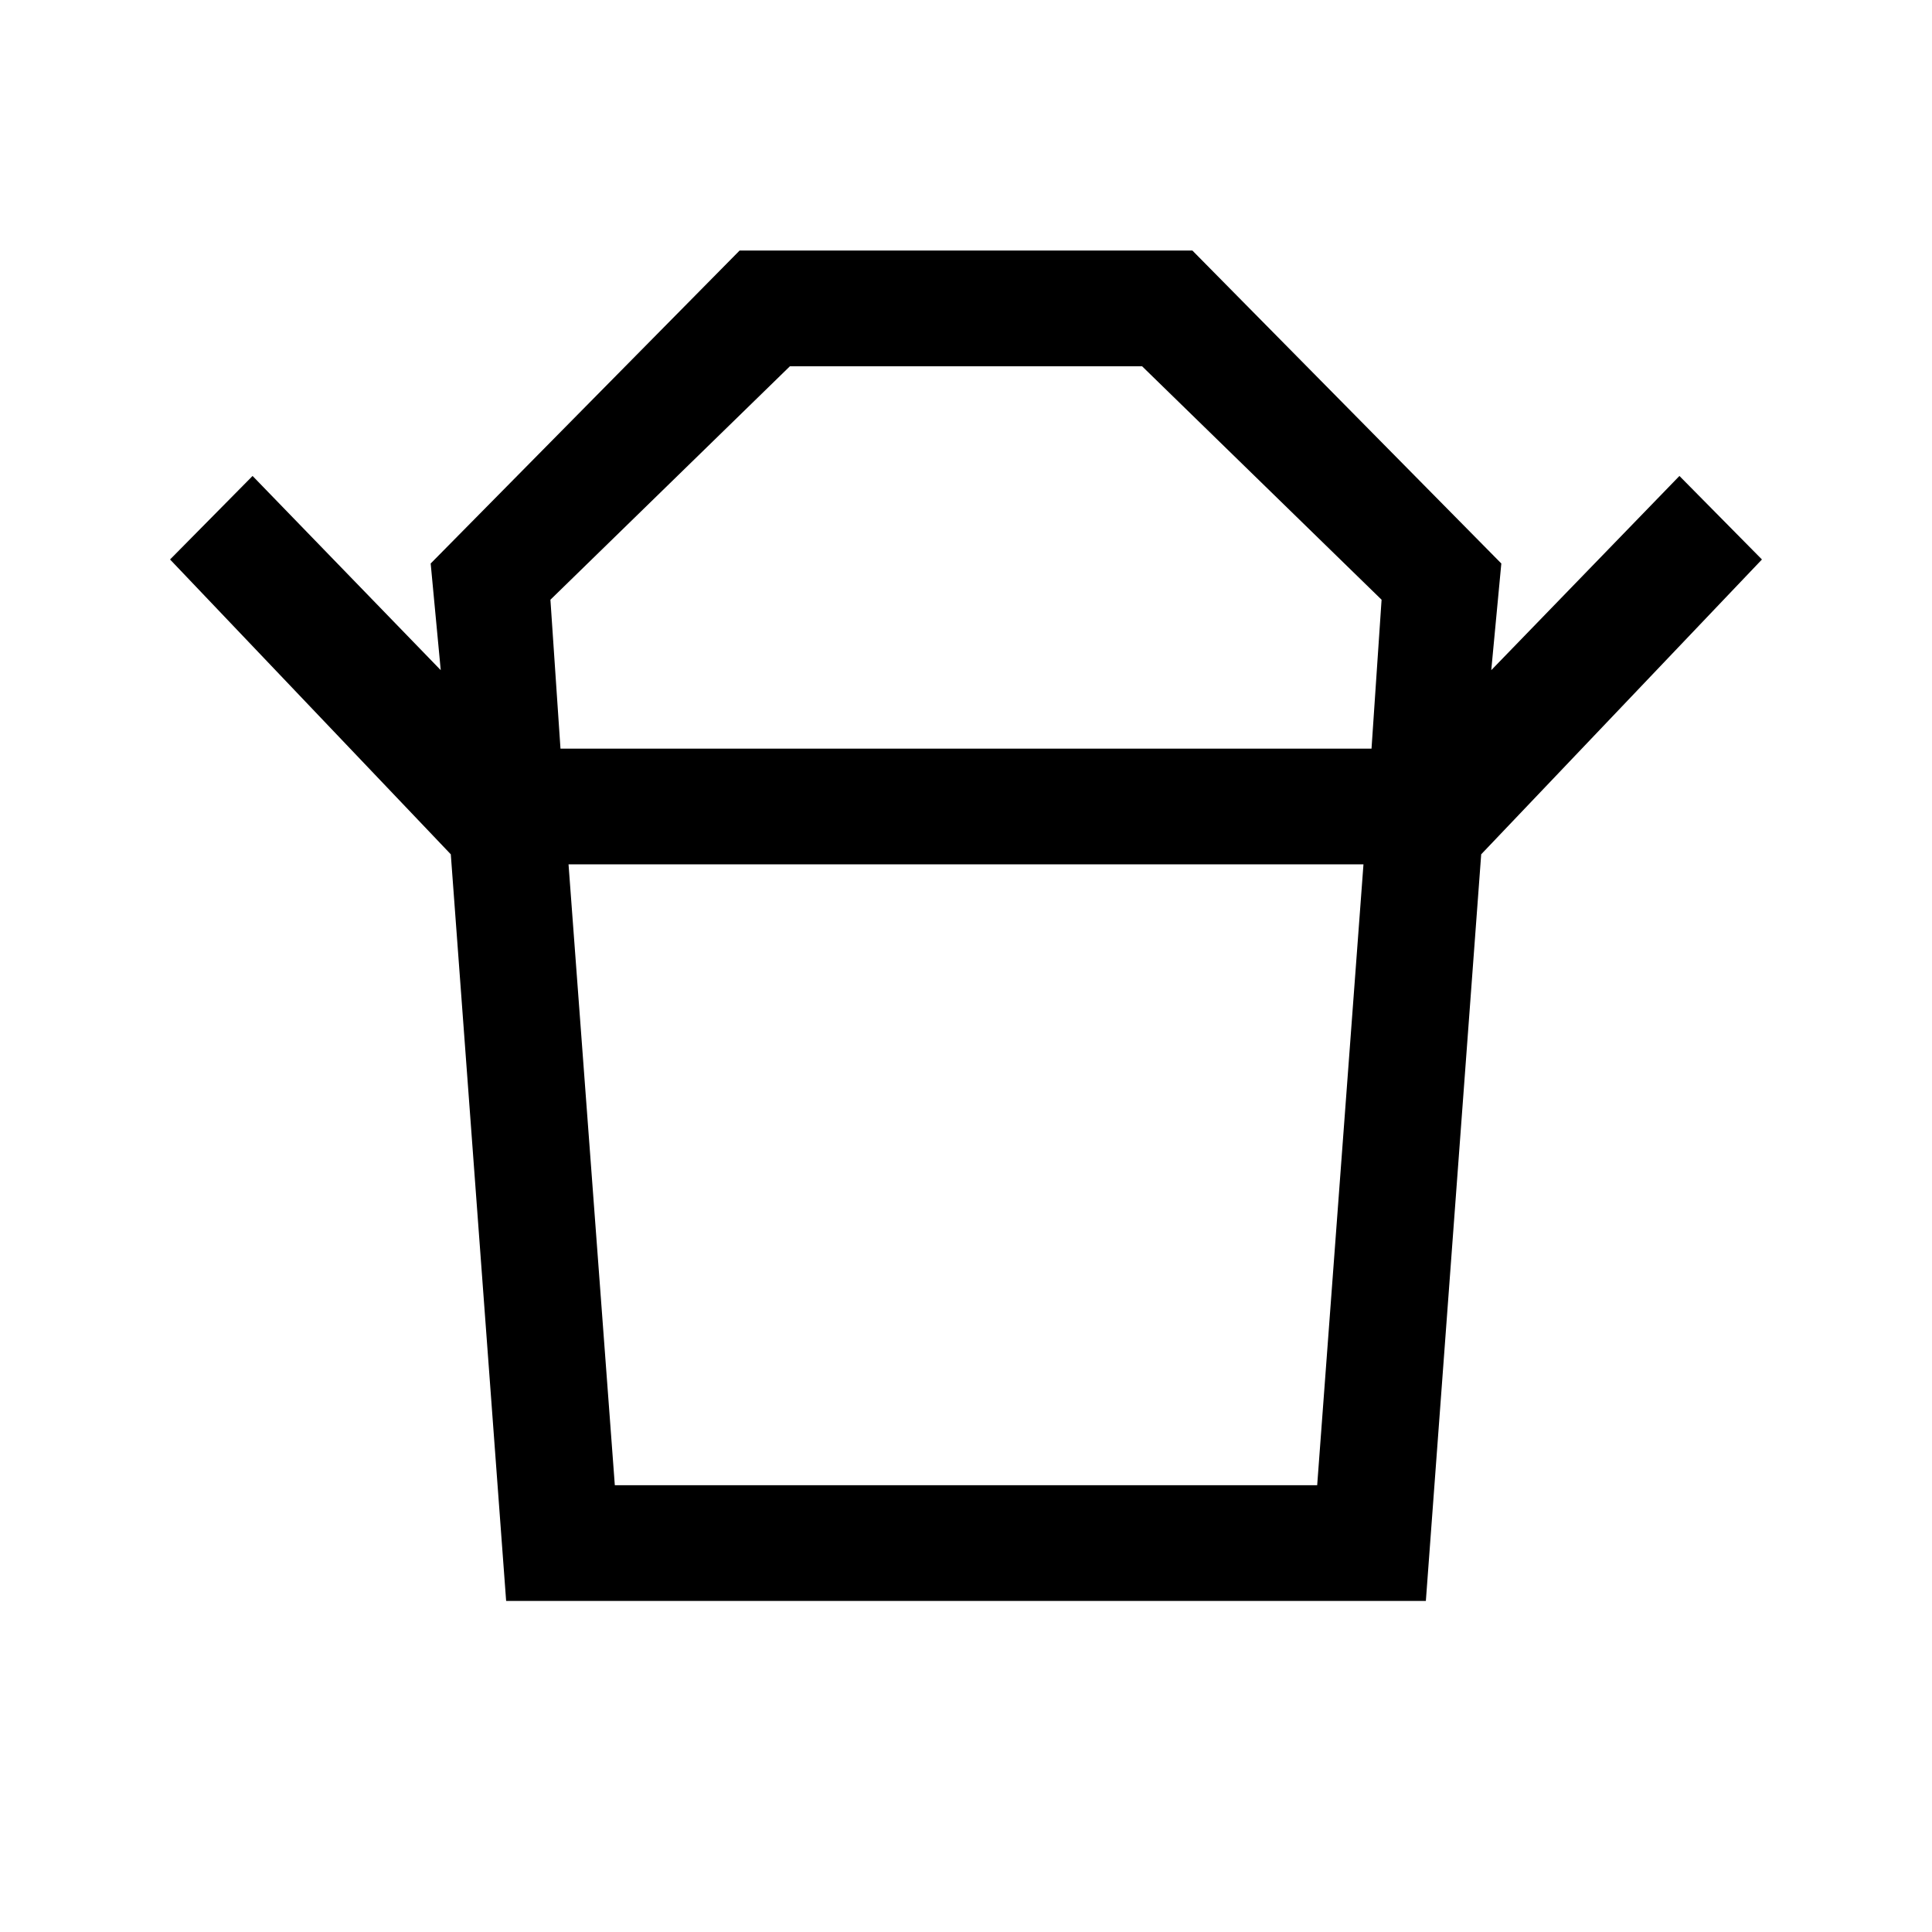 <svg xmlns="http://www.w3.org/2000/svg" height="48" viewBox="0 -960 960 960" width="48"><path d="M305.5-222h349l23-308.5h-395l23 308.5Zm-27-366h403l5-74-119-116h-175l-119 116 5 74ZM224-535.5 84.5-682l41-41.5L219-627l-5-53 153.5-155.5h225L746-680l-5 53 93.5-96.5 41 41.5L736-535.5H224Zm27.5 371-27.5-371h512l-27.5 371h-457ZM480-588Zm0 57.5Z"/></svg>
